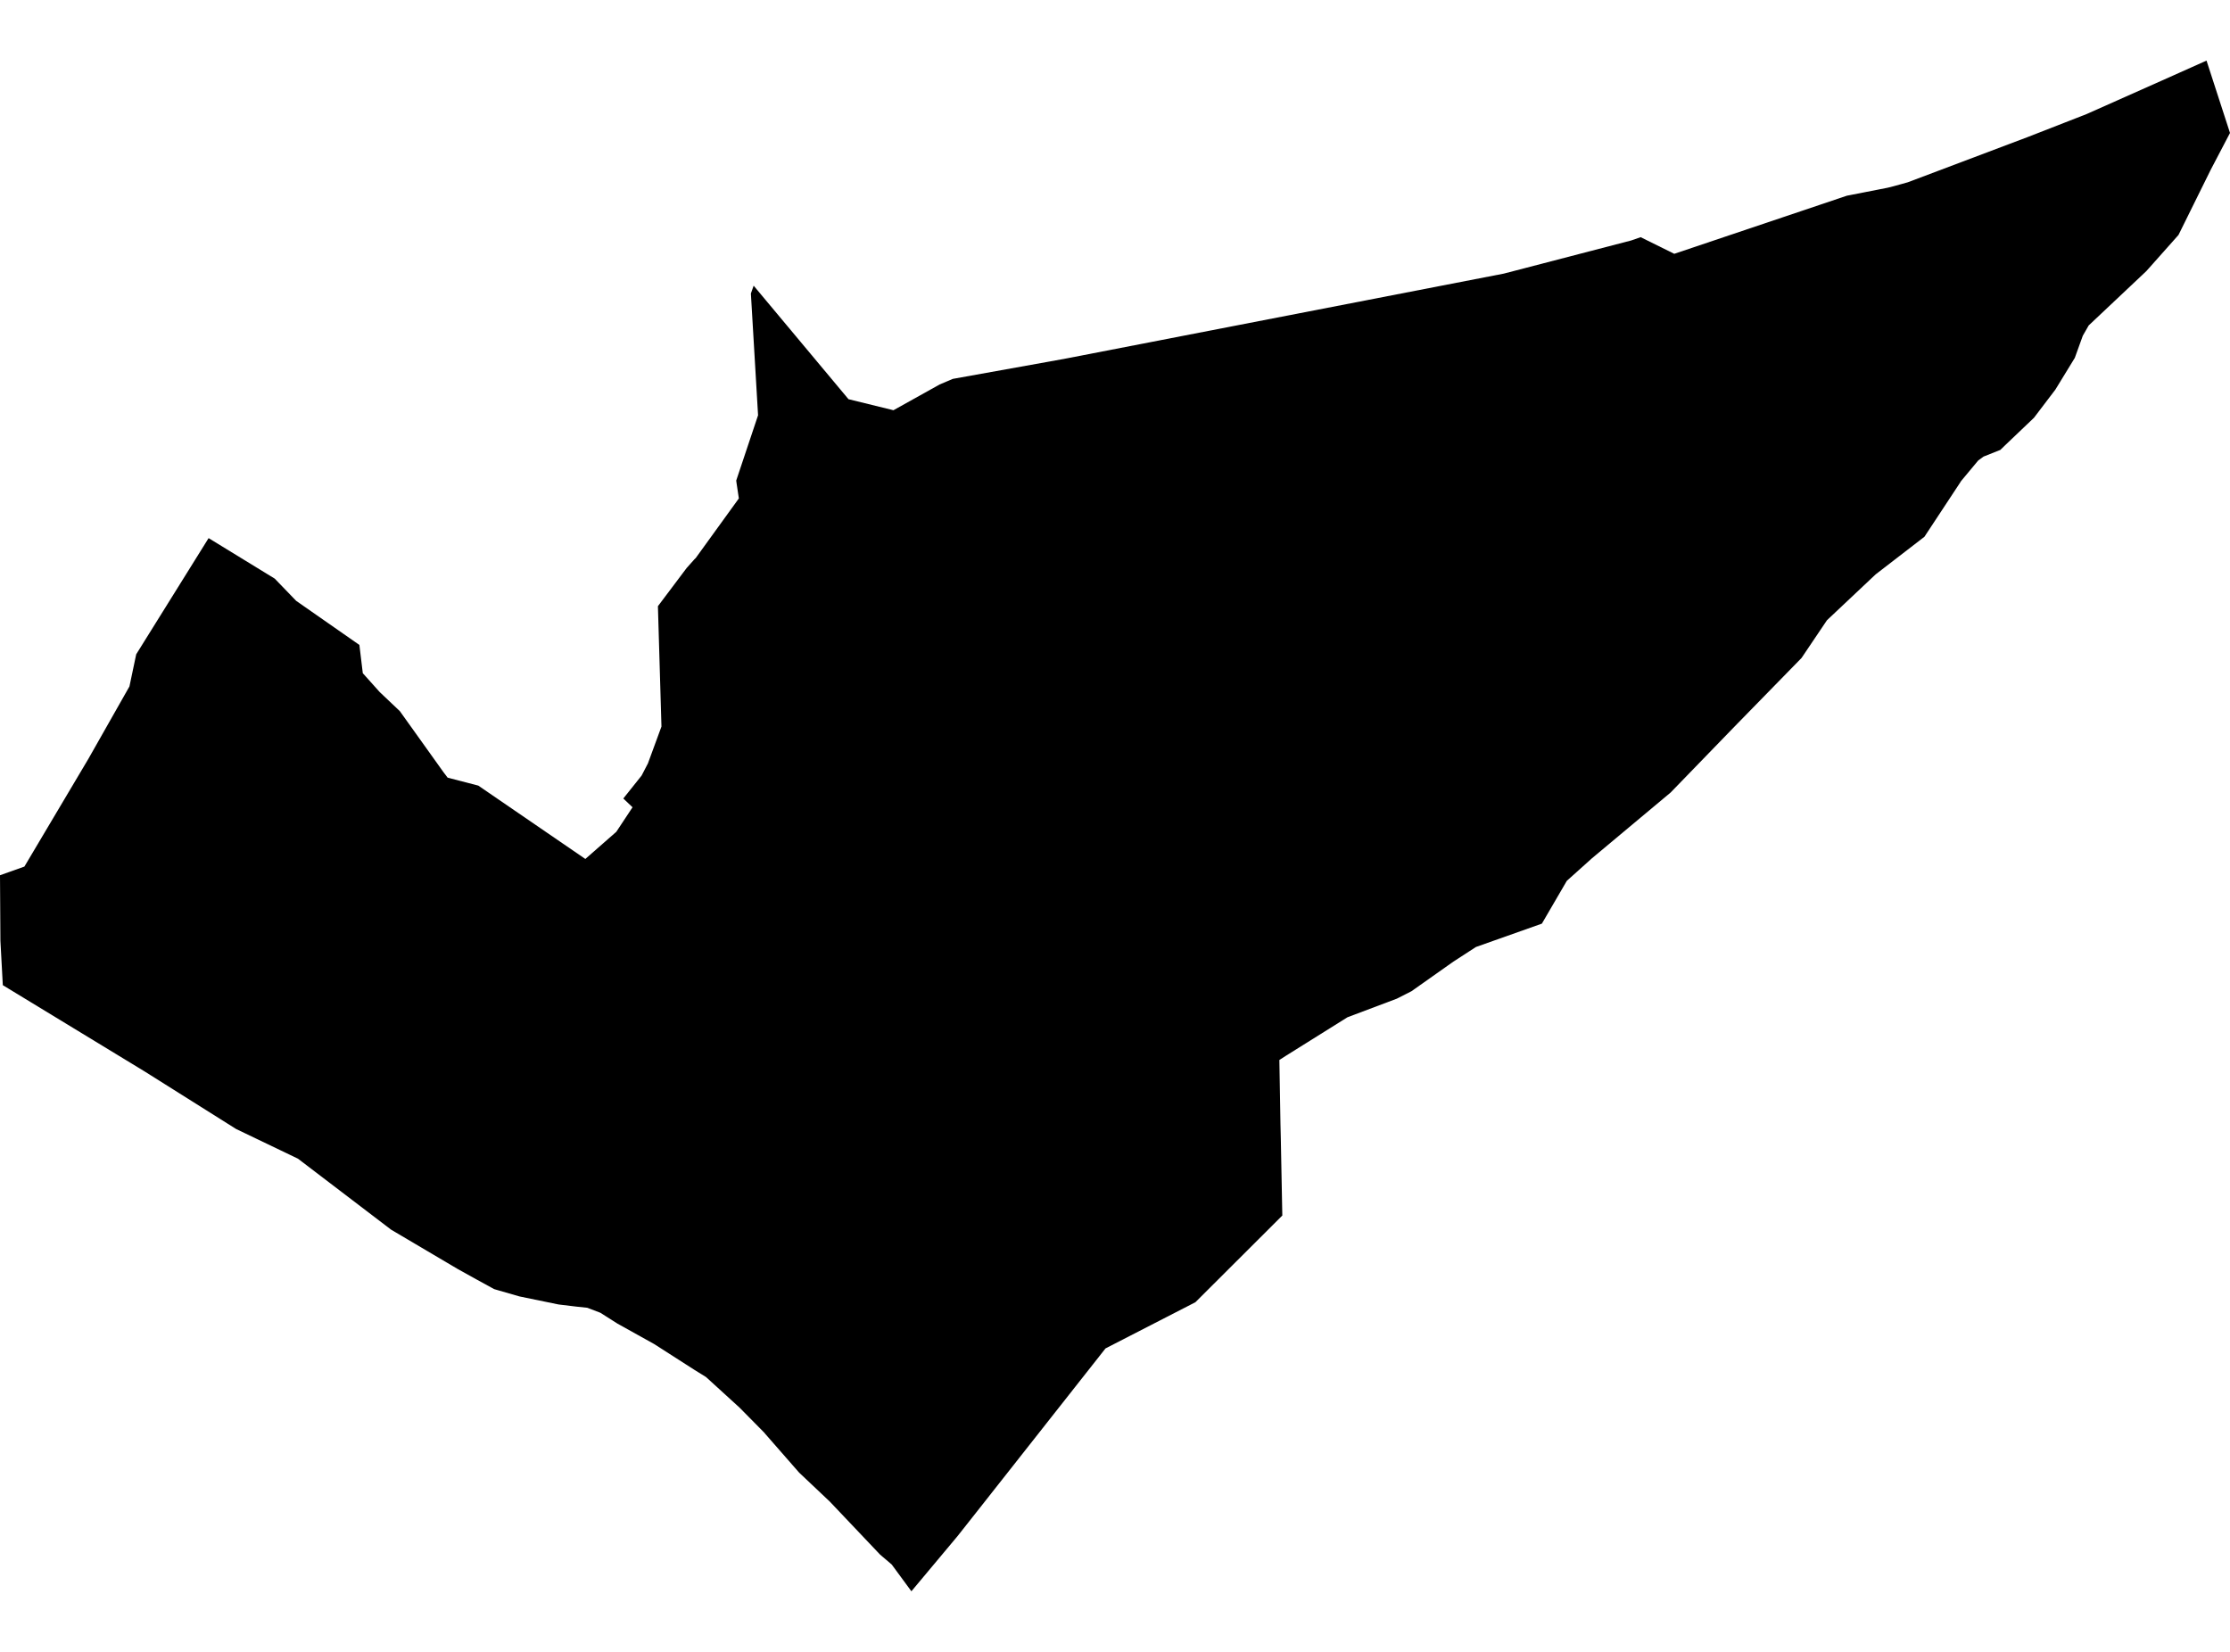 <?xml version='1.0'?>
<svg  baseProfile = 'tiny' width = '540' height = '400' stroke-linecap = 'round' stroke-linejoin = 'round' version='1.1' xmlns='http://www.w3.org/2000/svg'>
<path id='1913901001' title='1913901001'  d='M 540 32.193 535.37 41.035 535.183 41.409 527.528 56.895 519.742 65.649 505.785 78.802 504.356 81.299 502.42 86.655 497.713 94.343 492.522 101.172 485.516 107.848 484.383 108.948 480.336 110.554 479.027 111.51 474.87 116.503 474.639 116.877 466.006 129.976 454.194 139.082 442.404 150.19 436.245 159.33 420.111 175.848 404.549 191.905 385.512 207.82 379.408 213.297 373.37 223.657 357.412 229.31 351.946 232.851 341.795 240.022 338.253 241.825 326.288 246.334 311.429 255.628 309.802 256.673 310.066 272.092 310.154 275.809 310.516 294.341 289.466 315.336 267.701 326.521 237.512 364.826 231.859 371.986 220.696 385.327 215.934 378.849 213.108 376.44 200.944 363.617 193.509 356.589 185.283 347.186 185.052 346.9 179.091 340.862 170.963 333.449 168.126 331.69 158.415 325.465 149.506 320.505 145.382 317.887 142.215 316.677 139.619 316.402 135.242 315.875 125.784 313.928 120.67 312.454 119.658 312.157 115.303 309.771 110.848 307.296 94.703 297.761 72.147 280.571 57.178 273.389 35.029 259.455 0.682 238.559 0.099 227.781 0 211.944 5.906 209.843 21.413 183.734 31.344 166.225 32.983 158.439 50.514 130.306 66.527 140.116 71.718 145.494 87.027 156.173 87.852 163.014 91.943 167.578 96.826 172.208 107.395 186.989 108.396 188.309 115.82 190.234 141.742 207.996 149.242 201.419 153.169 195.48 150.936 193.357 155.368 187.803 156.897 184.856 160.174 175.936 159.316 146.792 166.256 137.565 168.137 135.453 168.467 135.134 178.915 120.694 178.365 117.02 178.277 116.371 183.567 100.556 181.829 71.071 182.5 69.179 205.464 96.663 216.352 99.336 227.559 93.089 230.726 91.747 254.119 87.546 258.342 86.776 298.727 78.945 364.154 66.254 395.014 58.225 397.29 57.433 405.429 61.459 447.221 47.392 457.108 45.457 458.505 45.105 461.991 44.137 491.048 33.172 505.257 27.629 523.492 19.512 534.314 14.673 540 32.193 Z' />
</svg>